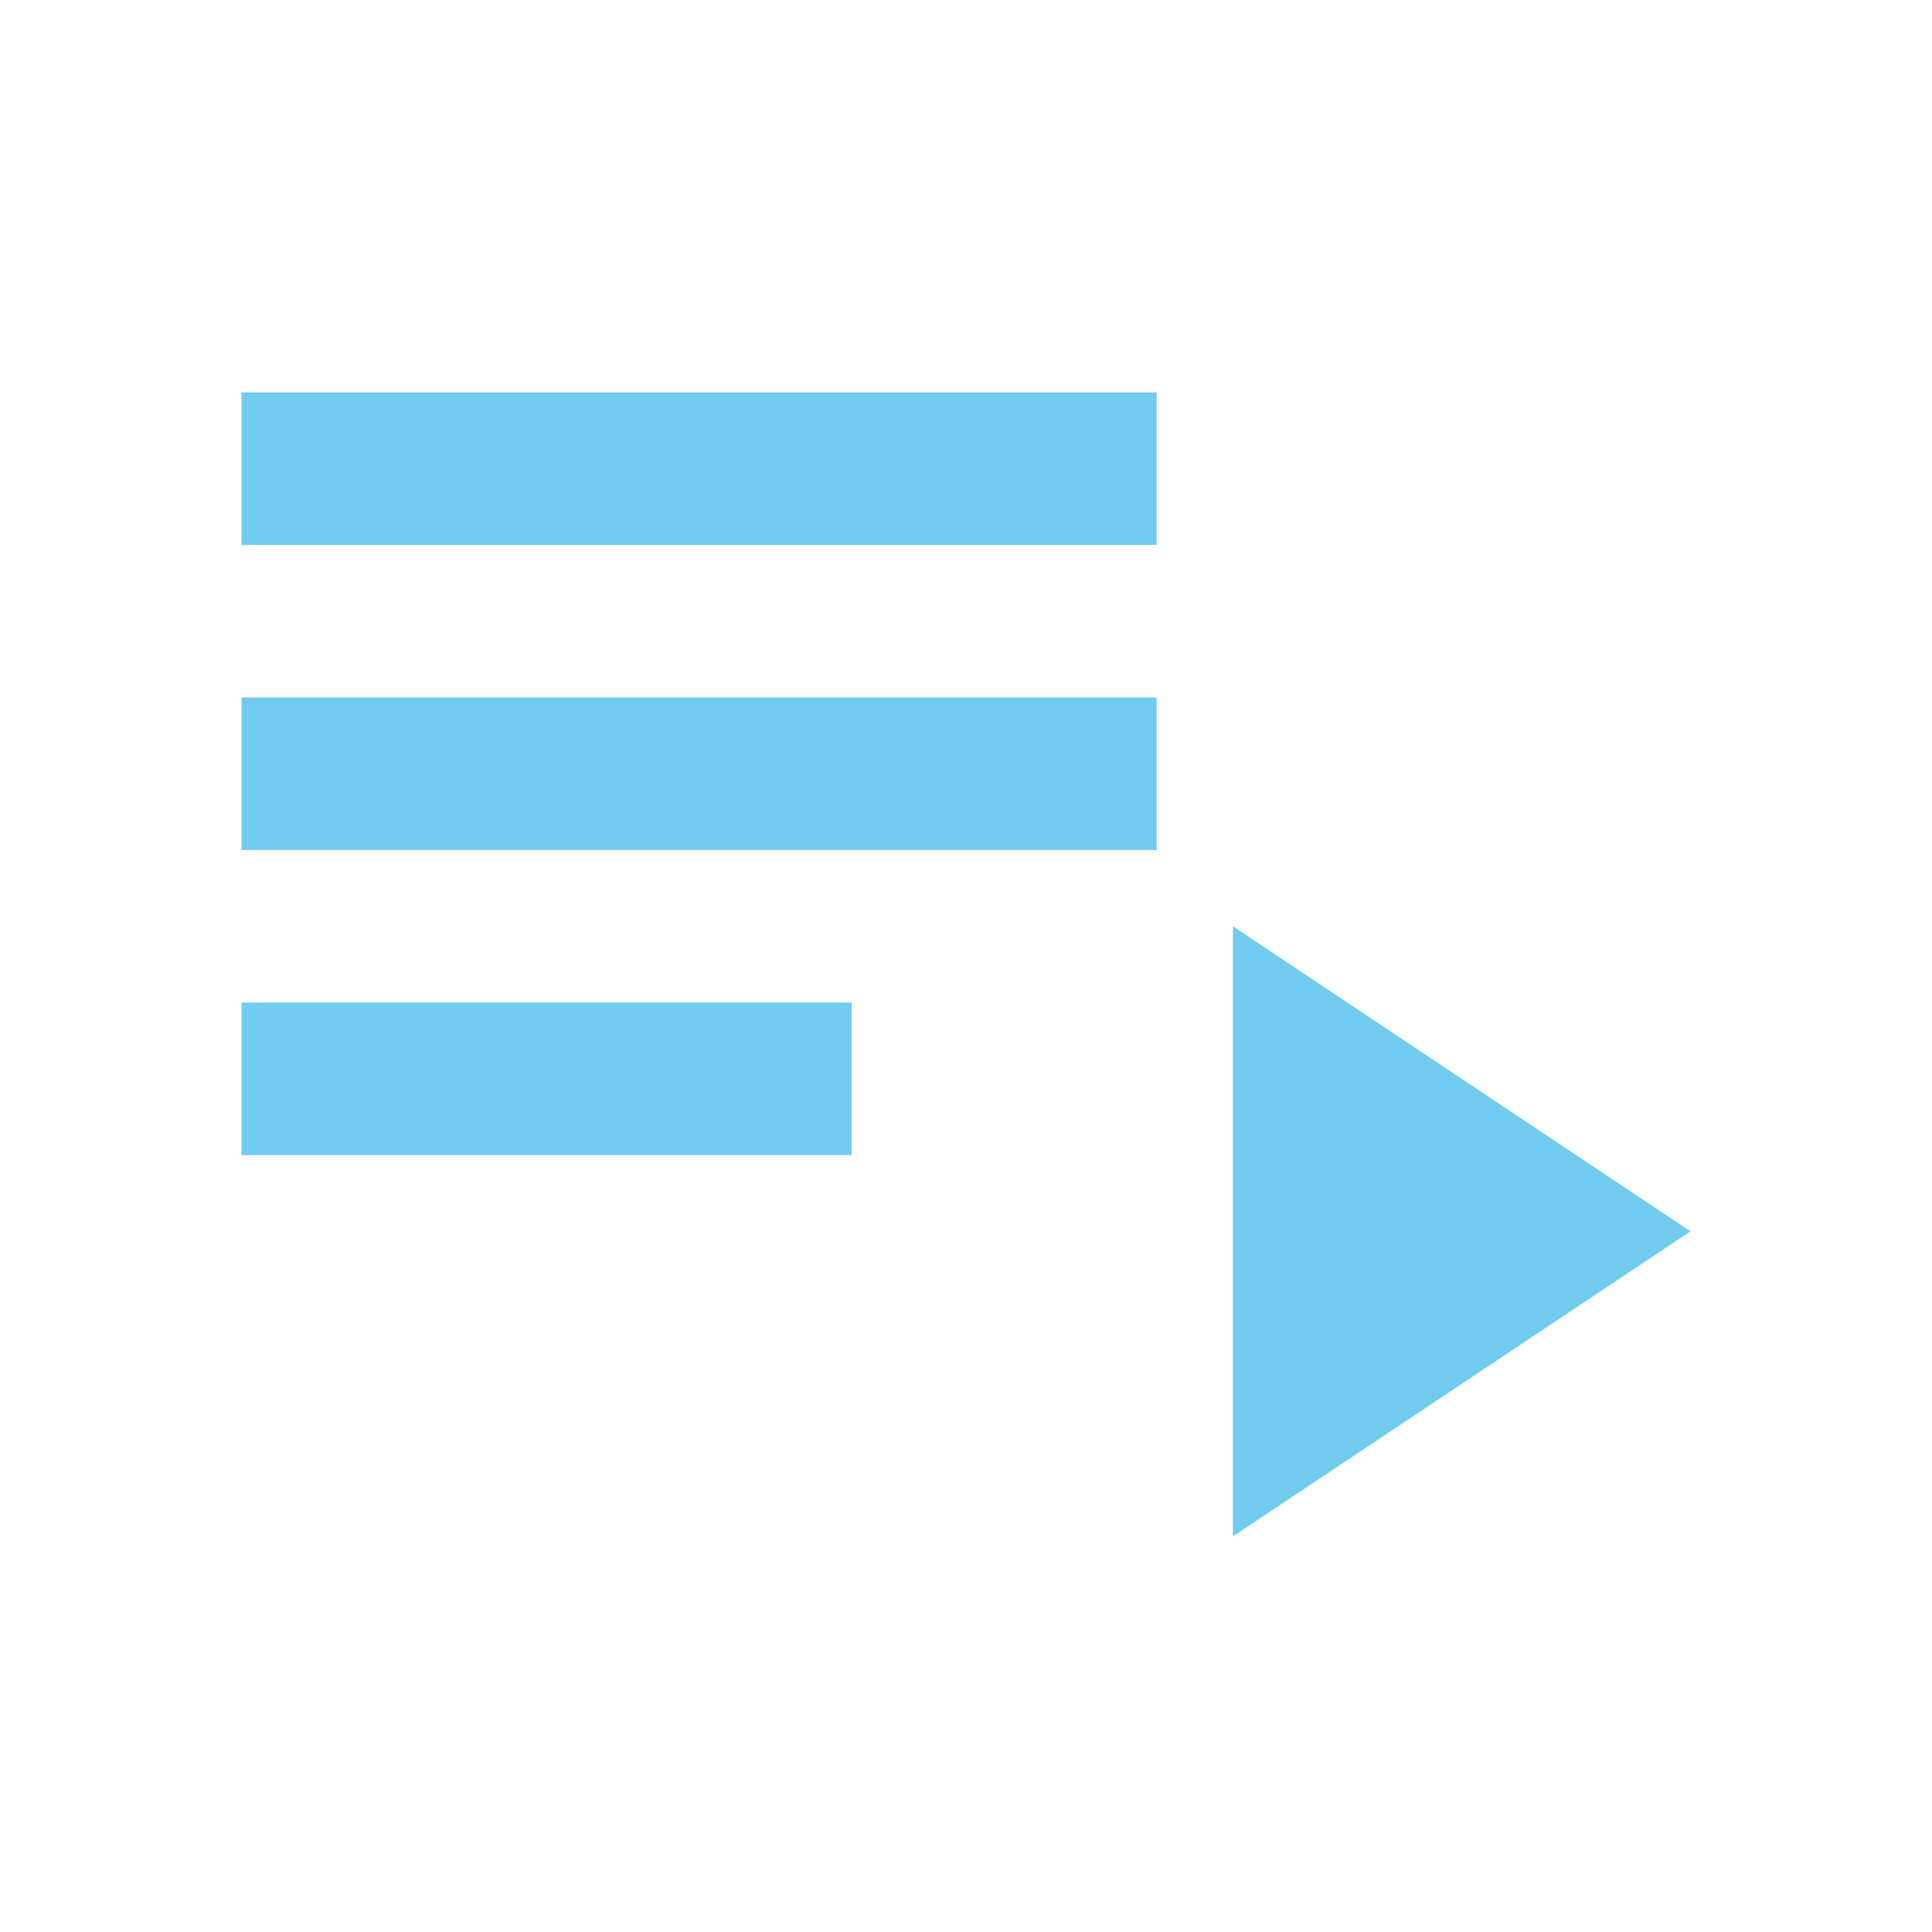 <svg width="64" height="64" viewBox="0 0 64 64" fill="none" xmlns="http://www.w3.org/2000/svg">
<path d="M8 38.263V33.211H28.21V38.263H8ZM8 28.158V23.105H38.316V28.158H8ZM8 18.053V13H38.316V18.053H8ZM40.842 50.895V30.684L56 40.789L40.842 50.895Z" fill="#71CCF0"/>
</svg>
